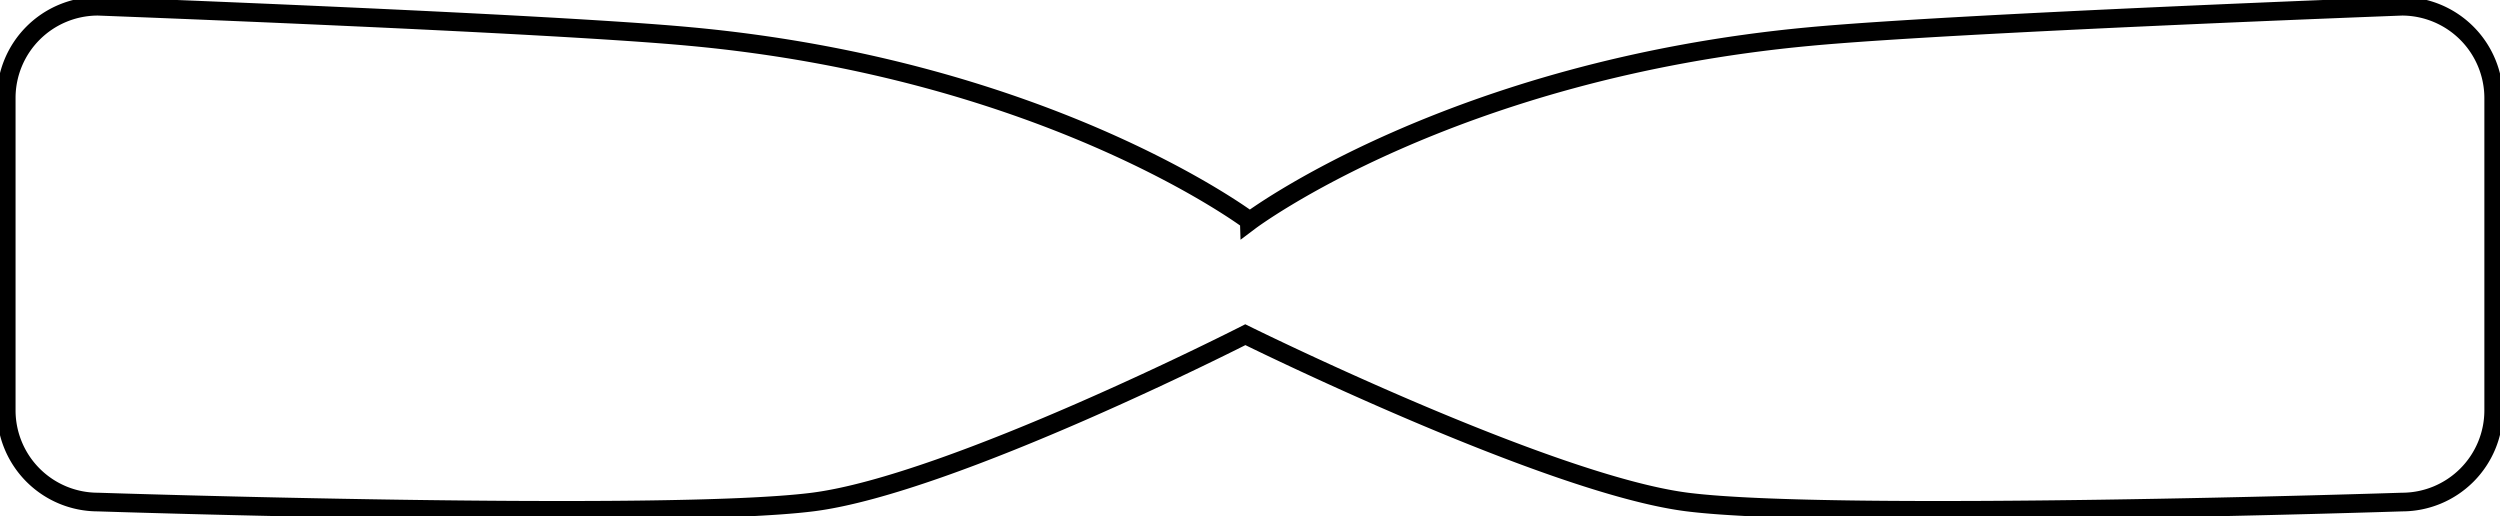 <svg xmlns="http://www.w3.org/2000/svg" xmlns:xlink="http://www.w3.org/1999/xlink" width="67" height="13.842" viewBox="0 0 67 13.842">
  <defs>
    <clipPath id="clip-path">
      <rect id="Rectangle_385" data-name="Rectangle 385" width="67" height="13.842" fill="none"/>
    </clipPath>
  </defs>
  <g id="Group_276" data-name="Group 276" clip-path="url(#clip-path)">
    <path id="Path_2132" data-name="Path 2132" d="M64.459.25S52.47.7,48.607,1.06c-9.639.89-15.028,4.947-15.028,4.947S28.2,1.944,18.558,1.06C14.7.7,2.707.25,2.707.25A2.458,2.458,0,0,0,.25,2.707v8.374a2.458,2.458,0,0,0,2.457,2.457s15.182.5,19.151,0c3.722-.469,11.6-4.485,11.6-4.485s8.126,4.016,11.848,4.485c3.963.5,19.151,0,19.151,0a2.458,2.458,0,0,0,2.457-2.457V2.707A2.463,2.463,0,0,0,64.459.25Z" transform="translate(-0.083 -0.083)" fill="none" stroke="#000" stroke-miterlimit="10" stroke-width="0.5"/>
  </g>
</svg>